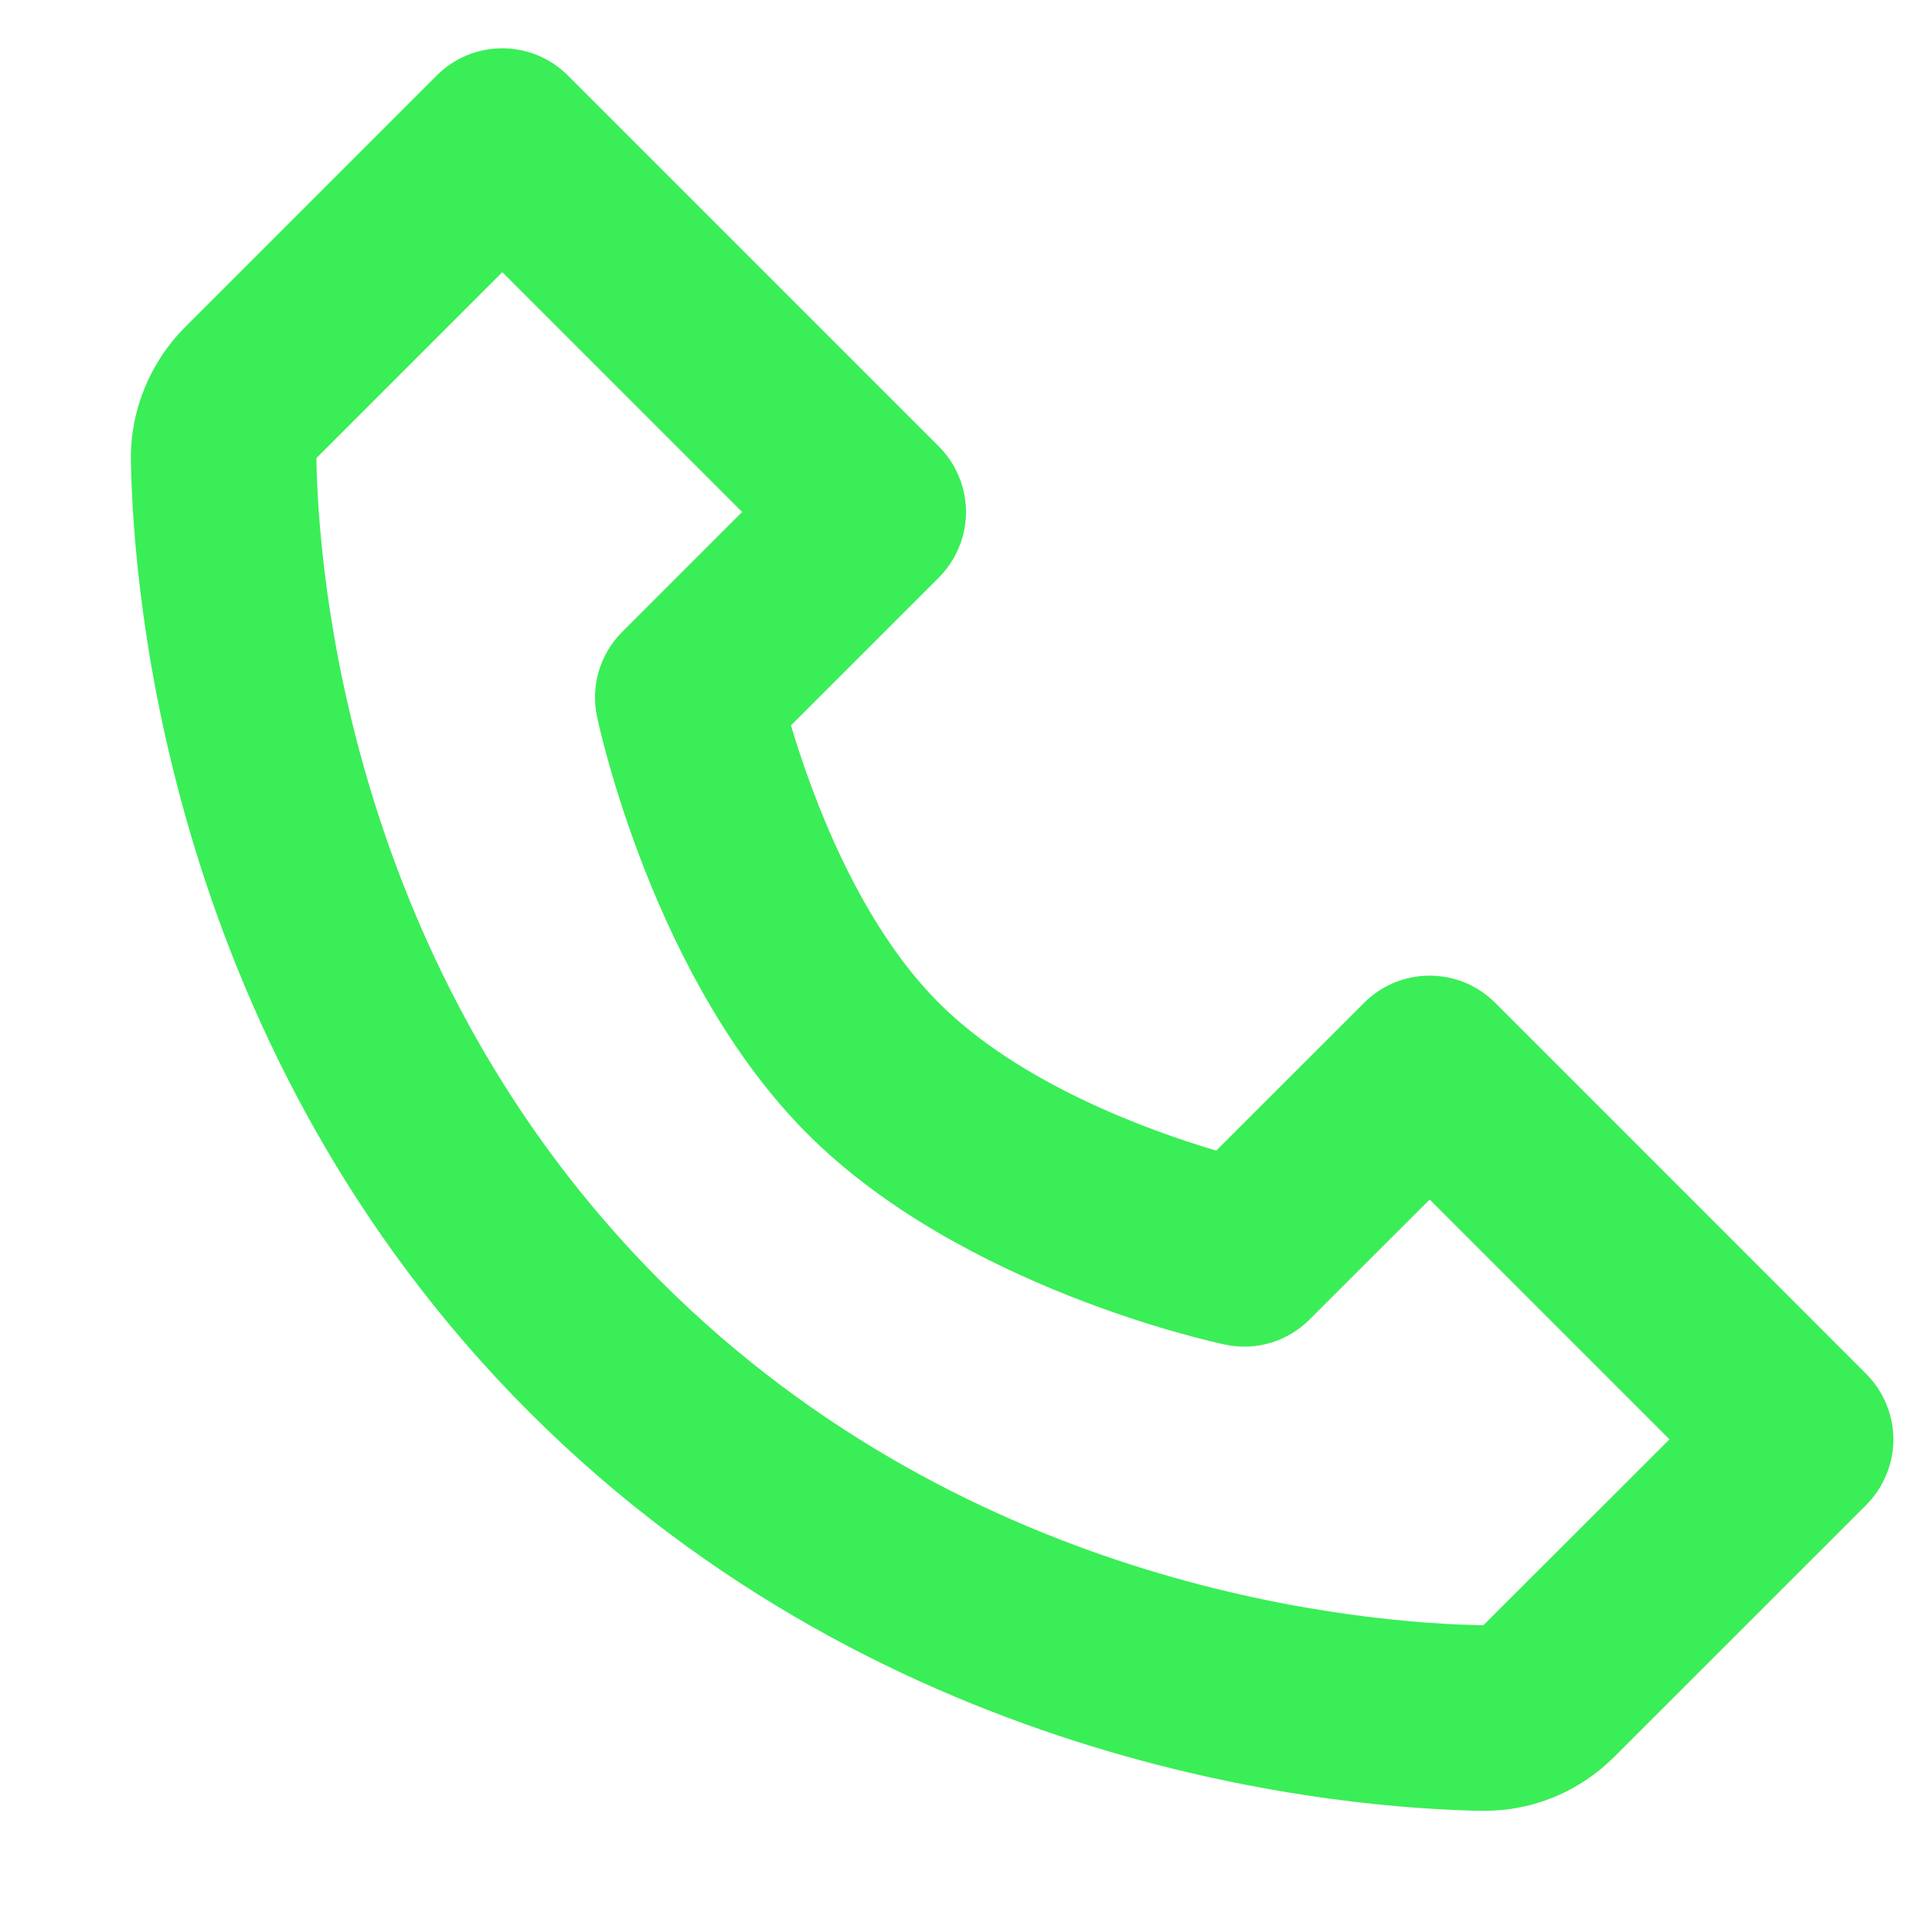 <svg  viewBox="0 0 25 25" fill="none" xmlns="http://www.w3.org/2000/svg">
<g clip-path="url(#clip0_964_17684)">
<path d="M19.348 12.977C19.236 12.865 19.104 12.777 18.959 12.716C18.813 12.656 18.657 12.625 18.5 12.625C18.342 12.625 18.186 12.656 18.04 12.716C17.895 12.777 17.762 12.865 17.651 12.977L15.738 14.889C14.851 14.626 13.197 14.025 12.148 12.977C11.099 11.928 10.499 10.273 10.235 9.386L12.148 7.474C12.259 7.362 12.348 7.23 12.408 7.084C12.469 6.939 12.5 6.783 12.5 6.625C12.5 6.468 12.469 6.312 12.408 6.166C12.348 6.02 12.259 5.888 12.148 5.777L7.348 0.977C7.237 0.865 7.104 0.777 6.959 0.716C6.813 0.656 6.657 0.625 6.5 0.625C6.342 0.625 6.186 0.656 6.04 0.716C5.895 0.777 5.763 0.865 5.651 0.977L2.397 4.231C1.941 4.687 1.684 5.314 1.694 5.953C1.721 7.662 2.174 13.597 6.851 18.275C11.529 22.952 17.464 23.403 19.174 23.432H19.207C19.841 23.432 20.44 23.183 20.893 22.729L24.148 19.475C24.259 19.363 24.348 19.231 24.408 19.085C24.469 18.94 24.5 18.784 24.5 18.626C24.5 18.469 24.469 18.313 24.408 18.167C24.348 18.021 24.259 17.889 24.148 17.778L19.348 12.977ZM19.195 21.031C17.698 21.006 12.574 20.604 8.548 16.577C4.509 12.537 4.118 7.396 4.094 5.928L6.5 3.522L9.603 6.625L8.051 8.177C7.91 8.318 7.806 8.492 7.749 8.683C7.692 8.874 7.684 9.076 7.725 9.271C7.754 9.409 8.458 12.681 10.45 14.674C12.442 16.666 15.714 17.37 15.852 17.399C16.047 17.441 16.25 17.433 16.441 17.376C16.632 17.319 16.806 17.215 16.947 17.073L18.5 15.522L21.603 18.625L19.195 21.031V21.031Z" fill="#3AEE57"/>
</g>
<defs>
<clipPath id="clip0_964_17684">
<rect width="24" height="24" fill="white" transform="translate(0.5 0.625)"/>
</clipPath>
</defs>
</svg>
